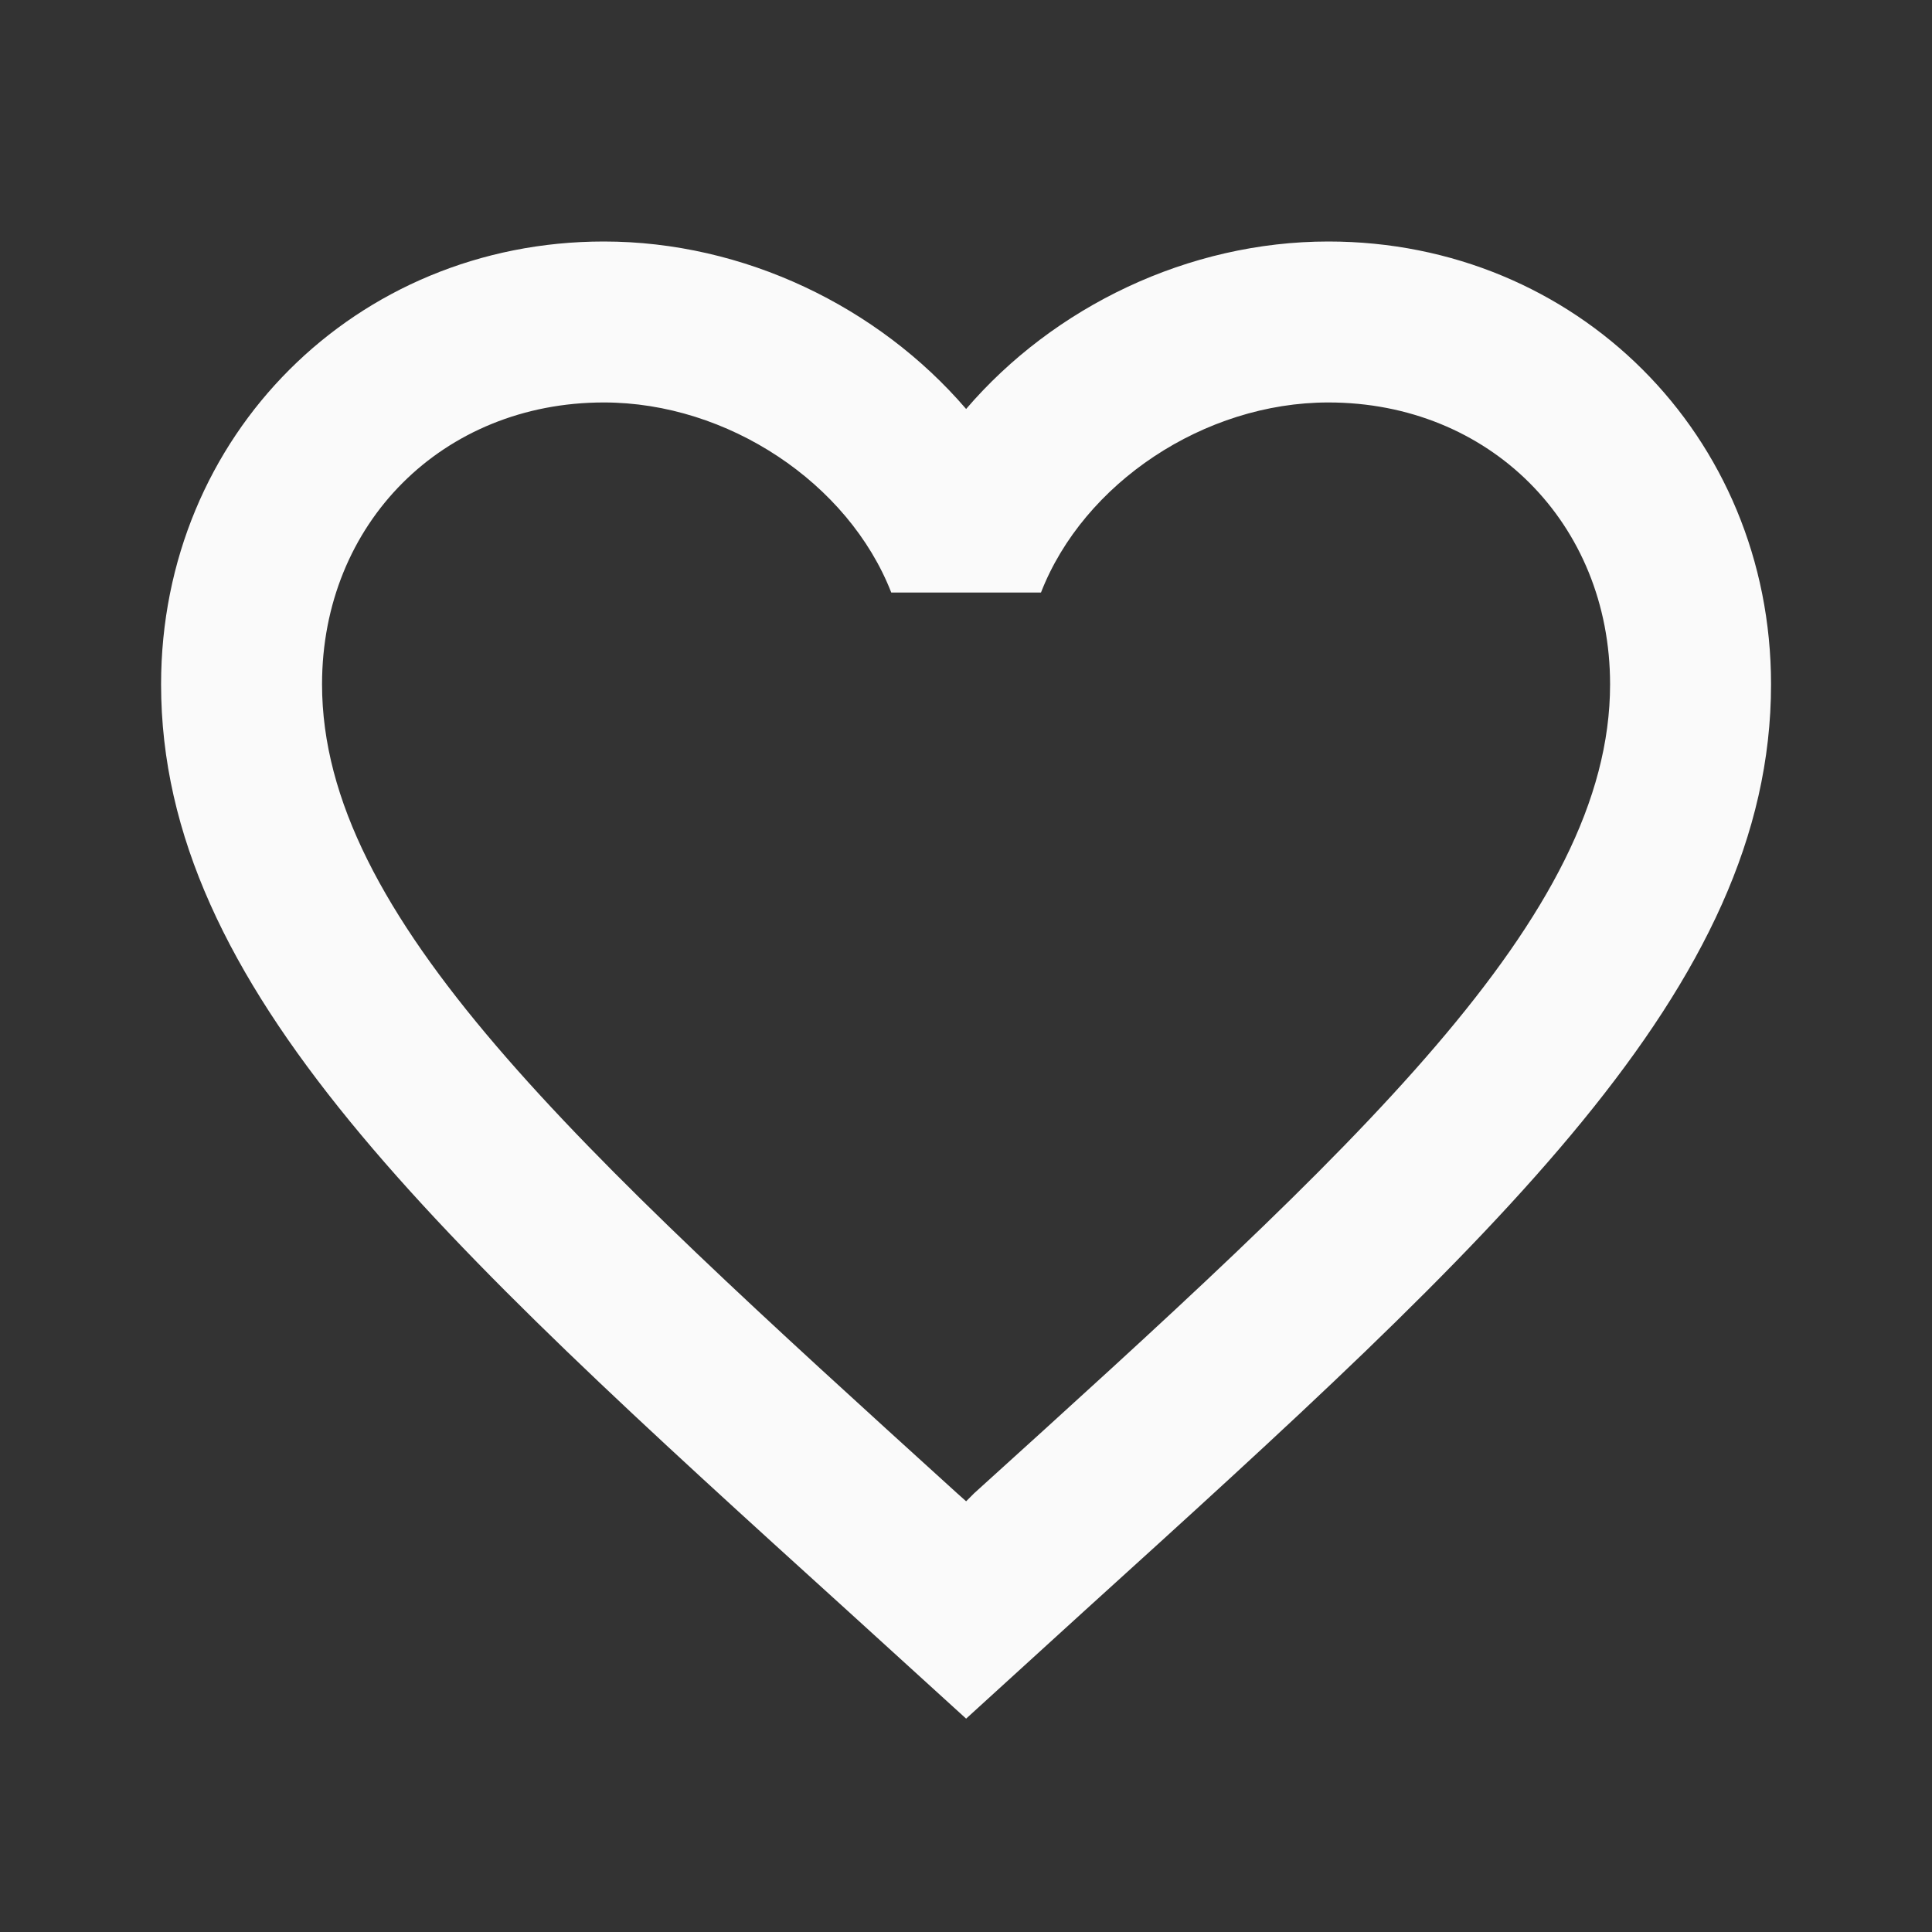 <svg width="16" height="16" viewBox="0 0 16 16" fill="none" xmlns="http://www.w3.org/2000/svg">
    <rect x="0" y="0" width="16" height="16" fill="#333333" stroke="none"/>
    <path d="M8.067 12.367L8.001 12.433L7.927 12.367C4.761 9.493 2.667 7.593 2.667 5.667C2.667 4.333 3.667 3.333 5.001 3.333C6.027 3.333 7.027 4 7.381 4.907H8.621C8.974 4 9.974 3.333 11.001 3.333C12.334 3.333 13.334 4.333 13.334 5.667C13.334 7.593 11.241 9.493 8.067 12.367ZM11.001 2C9.841 2 8.727 2.54 8.001 3.387C7.274 2.54 6.161 2 5.001 2C2.947 2 1.334 3.607 1.334 5.667C1.334 8.18 3.601 10.24 7.034 13.353L8.001 14.233L8.967 13.353C12.401 10.24 14.667 8.18 14.667 5.667C14.667 3.607 13.054 2 11.001 2Z" fill="#FAFAFA"/>
</svg>
